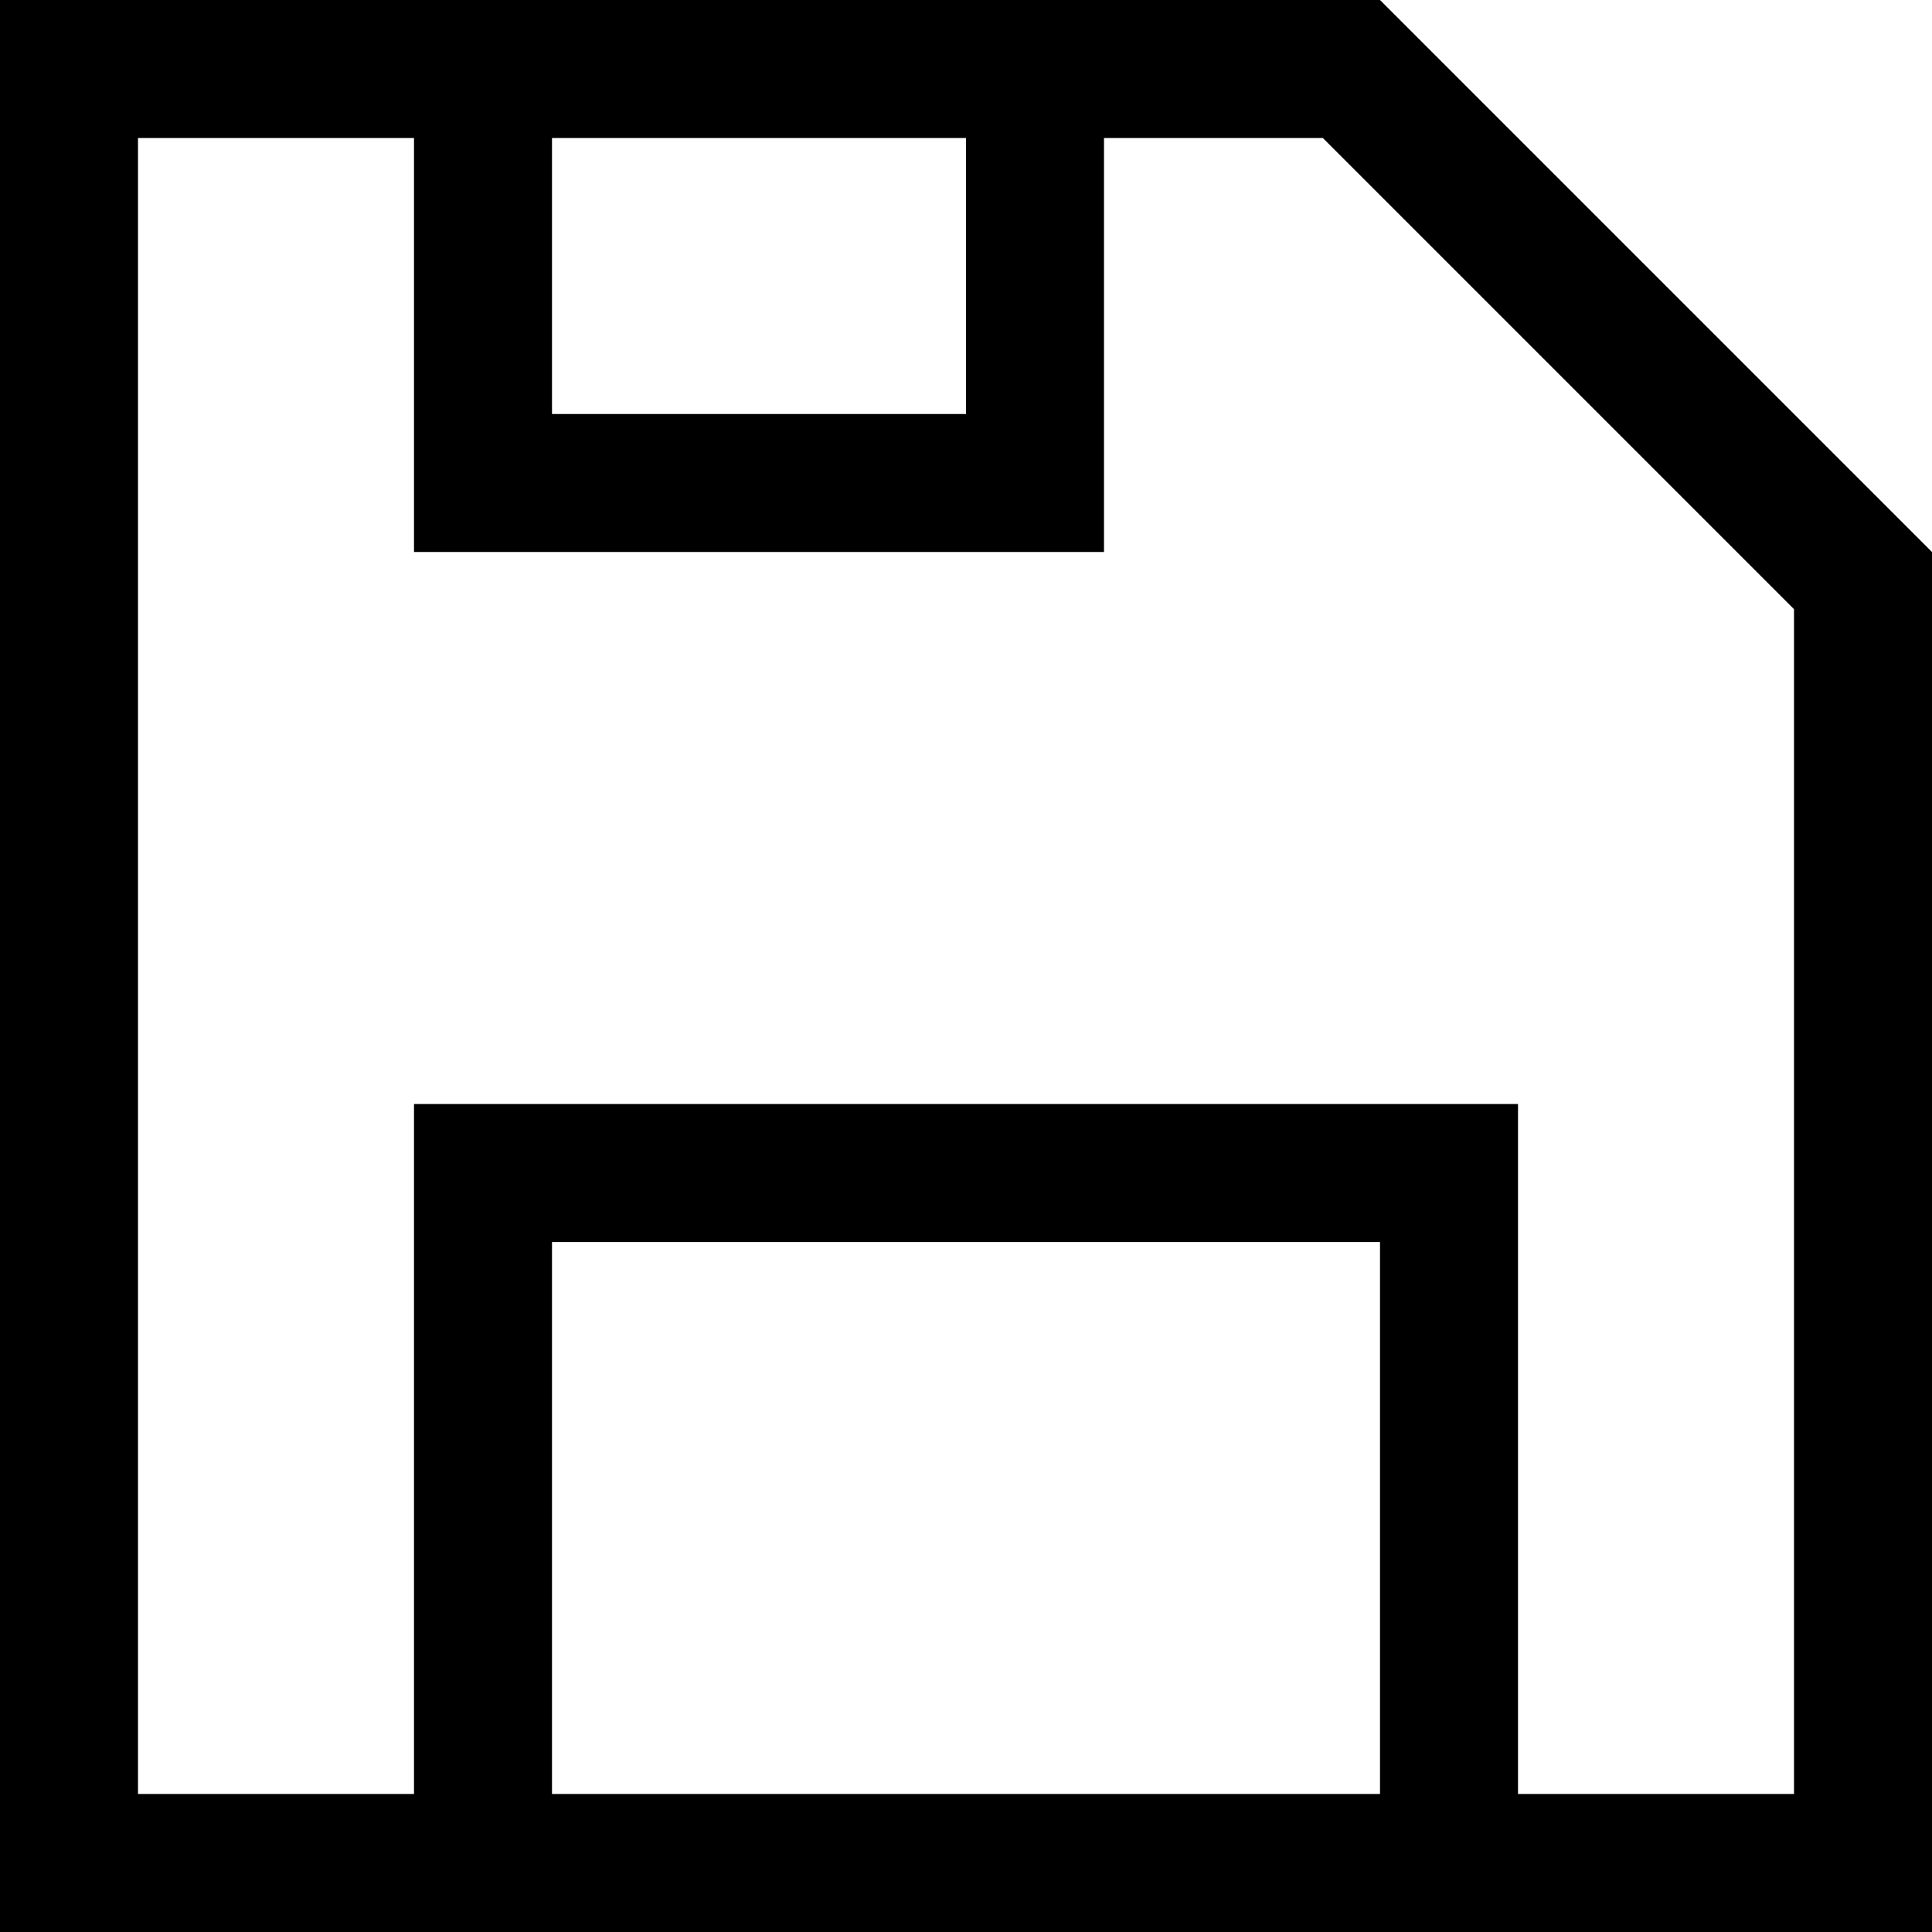 <?xml version="1.0" standalone="no"?><!DOCTYPE svg PUBLIC "-//W3C//DTD SVG 1.1//EN" "http://www.w3.org/Graphics/SVG/1.1/DTD/svg11.dtd"><svg t="1698064801936" class="icon" viewBox="0 0 1024 1024" version="1.1" xmlns="http://www.w3.org/2000/svg" p-id="12535" width="64" height="64" xmlns:xlink="http://www.w3.org/1999/xlink"><path d="M701.131 73.143L950.857 322.869V950.857H73.143V73.143h627.989M731.429 0H0v1024h1024V292.571L731.429 0zM585.143 73.143h-73.143v146.286H292.571V73.143h-73.143v219.429h365.714V73.143z m219.429 512H219.429v365.714h73.143V658.286h438.857v292.571h73.143V585.143z" p-id="12536"></path></svg>